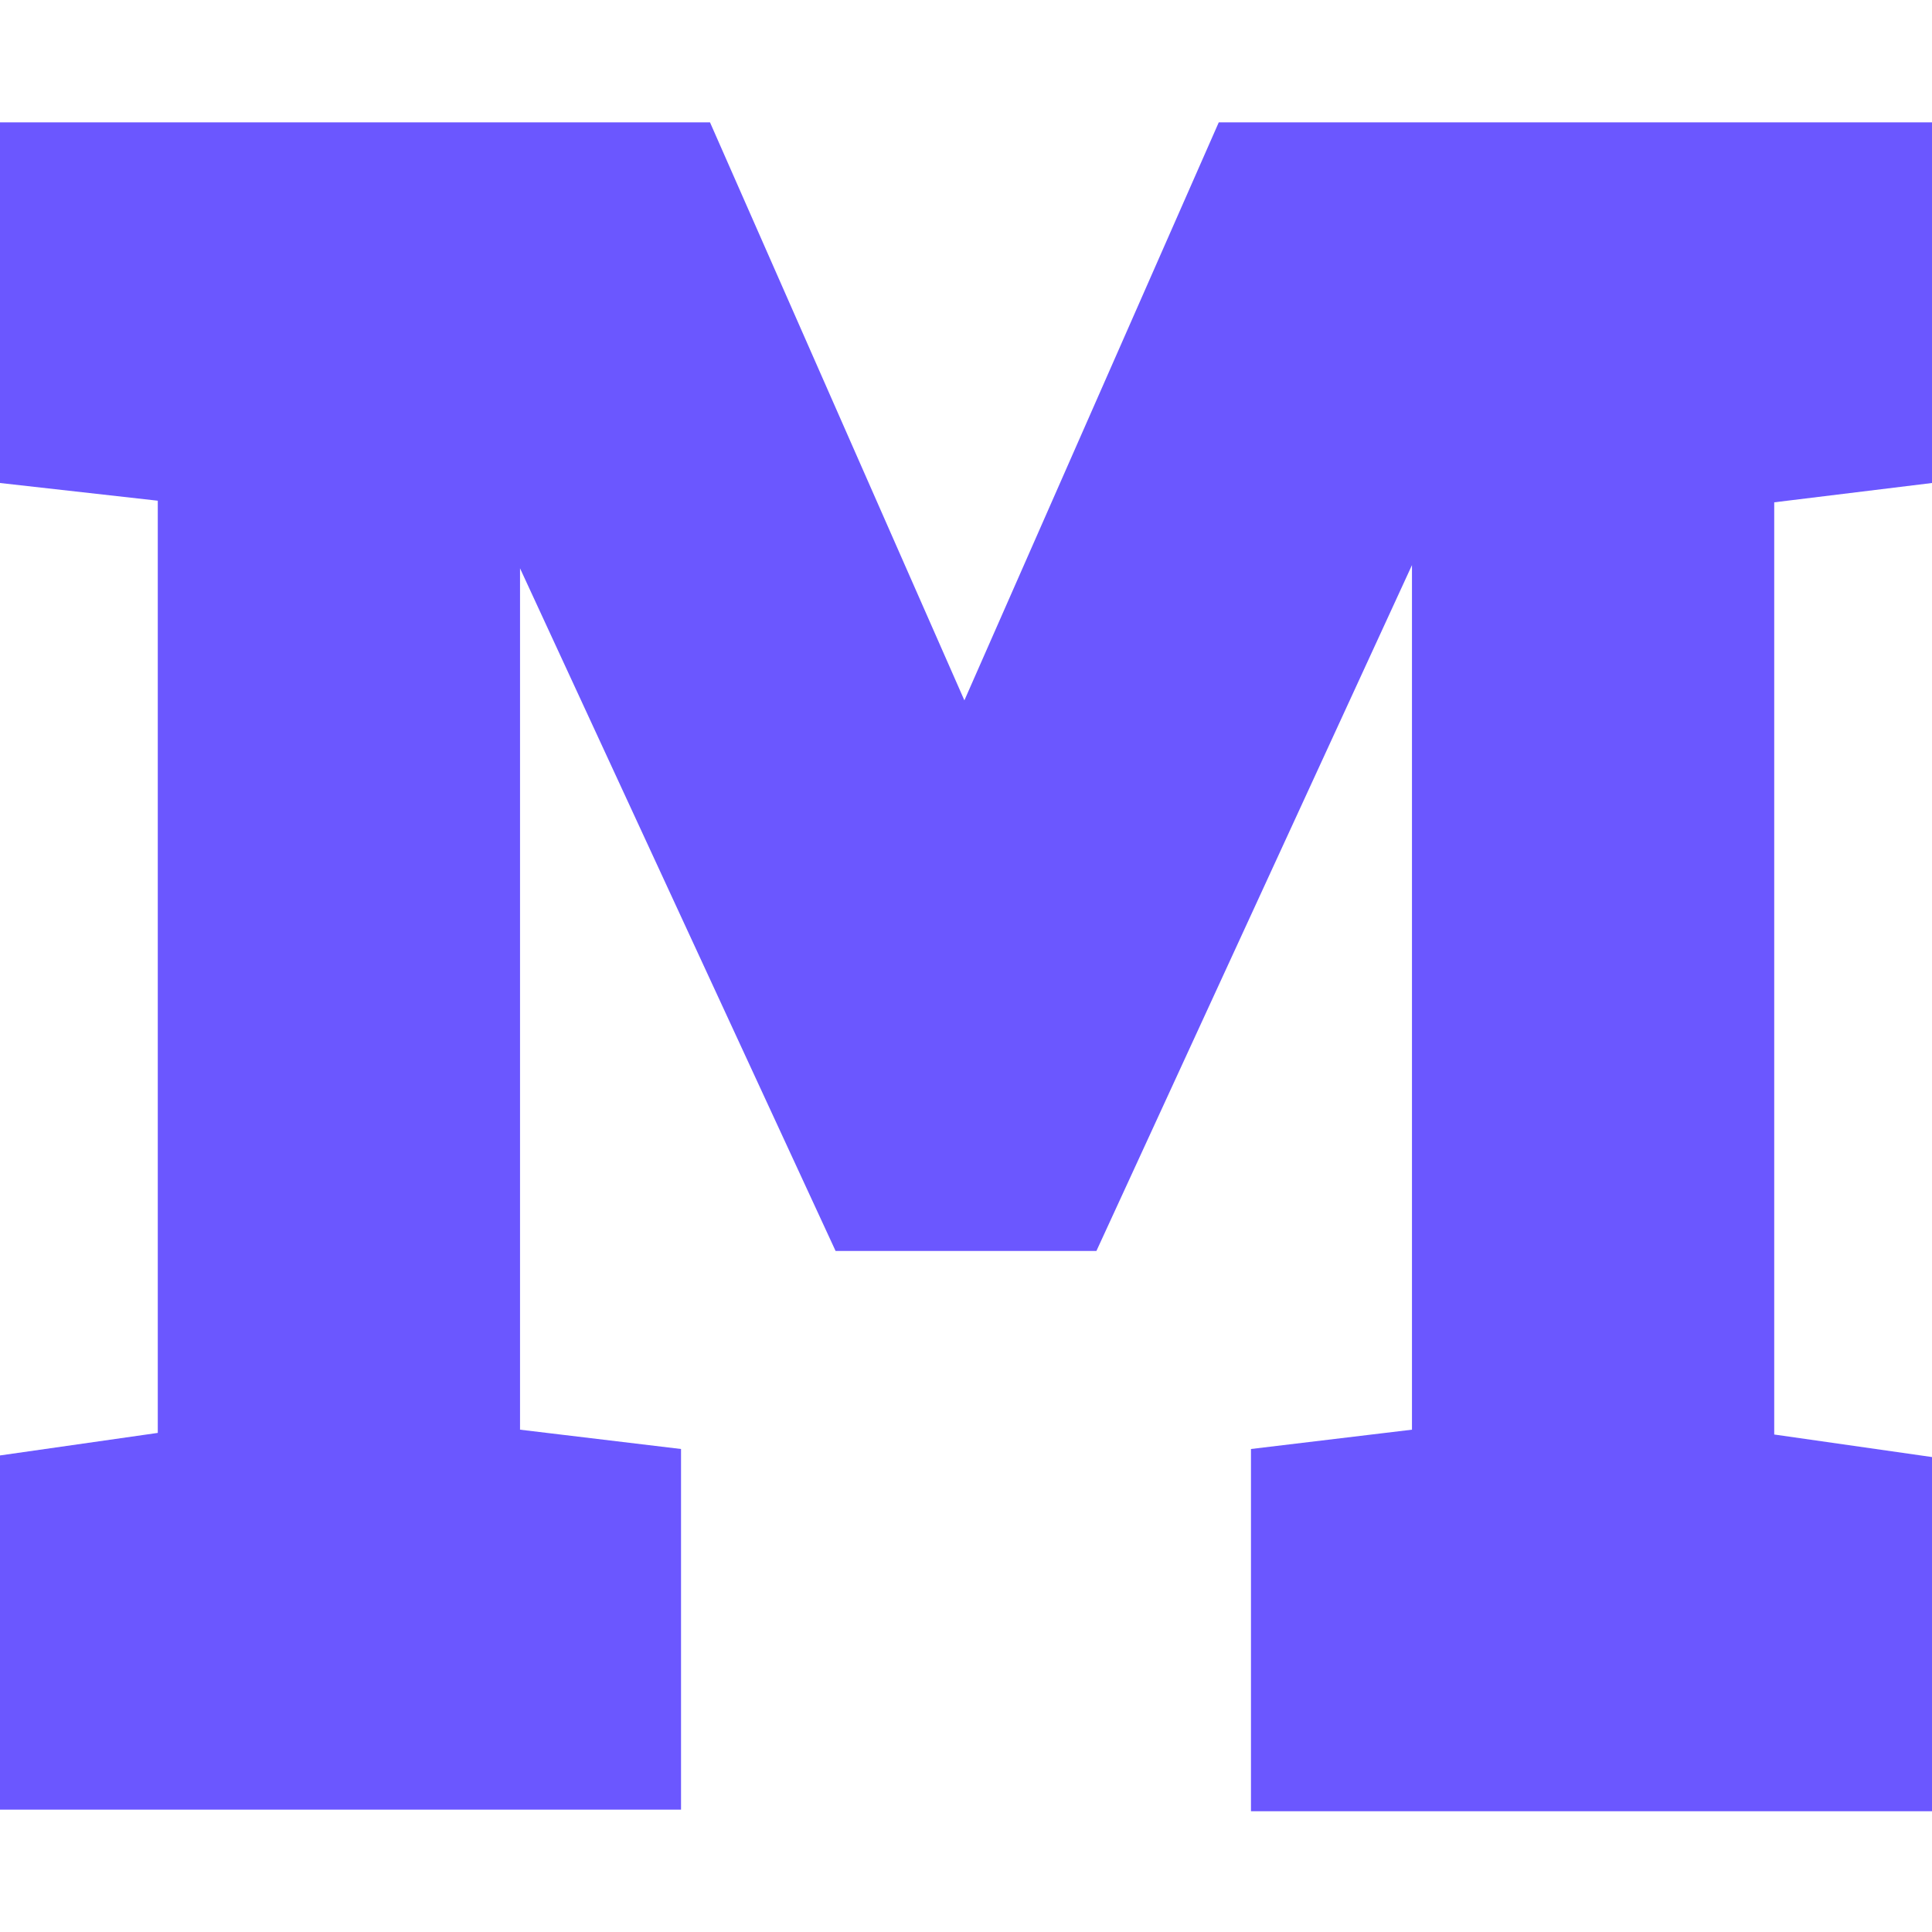 <?xml version="1.0" encoding="utf-8"?>
<!-- Generator: Adobe Illustrator 27.6.1, SVG Export Plug-In . SVG Version: 6.00 Build 0)  -->
<svg version="1.1" id="Layer_1" xmlns="http://www.w3.org/2000/svg" xmlns:xlink="http://www.w3.org/1999/xlink" x="0px" y="0px"
	 viewBox="0 0 120 120" style="enable-background:new 0 0 120 120;" xml:space="preserve">
<style type="text/css">
	.st0{fill:#6B57FF;}
</style>
<g>
	<path class="st0" d="M120,7.6V30l-9.8,1.2v57.9l9.8,1.4v22H77.7V90l10-1.2V35.1L68.1,77.7H51.9L32.3,35.3v53.5l10,1.2v22.4H0v-22
		l9.8-1.4V31.1L0,30V7.6h44.1l15.8,35.9L75.7,7.6C75.7,7.6,120,7.6,120,7.6z"/>
</g>
</svg>
